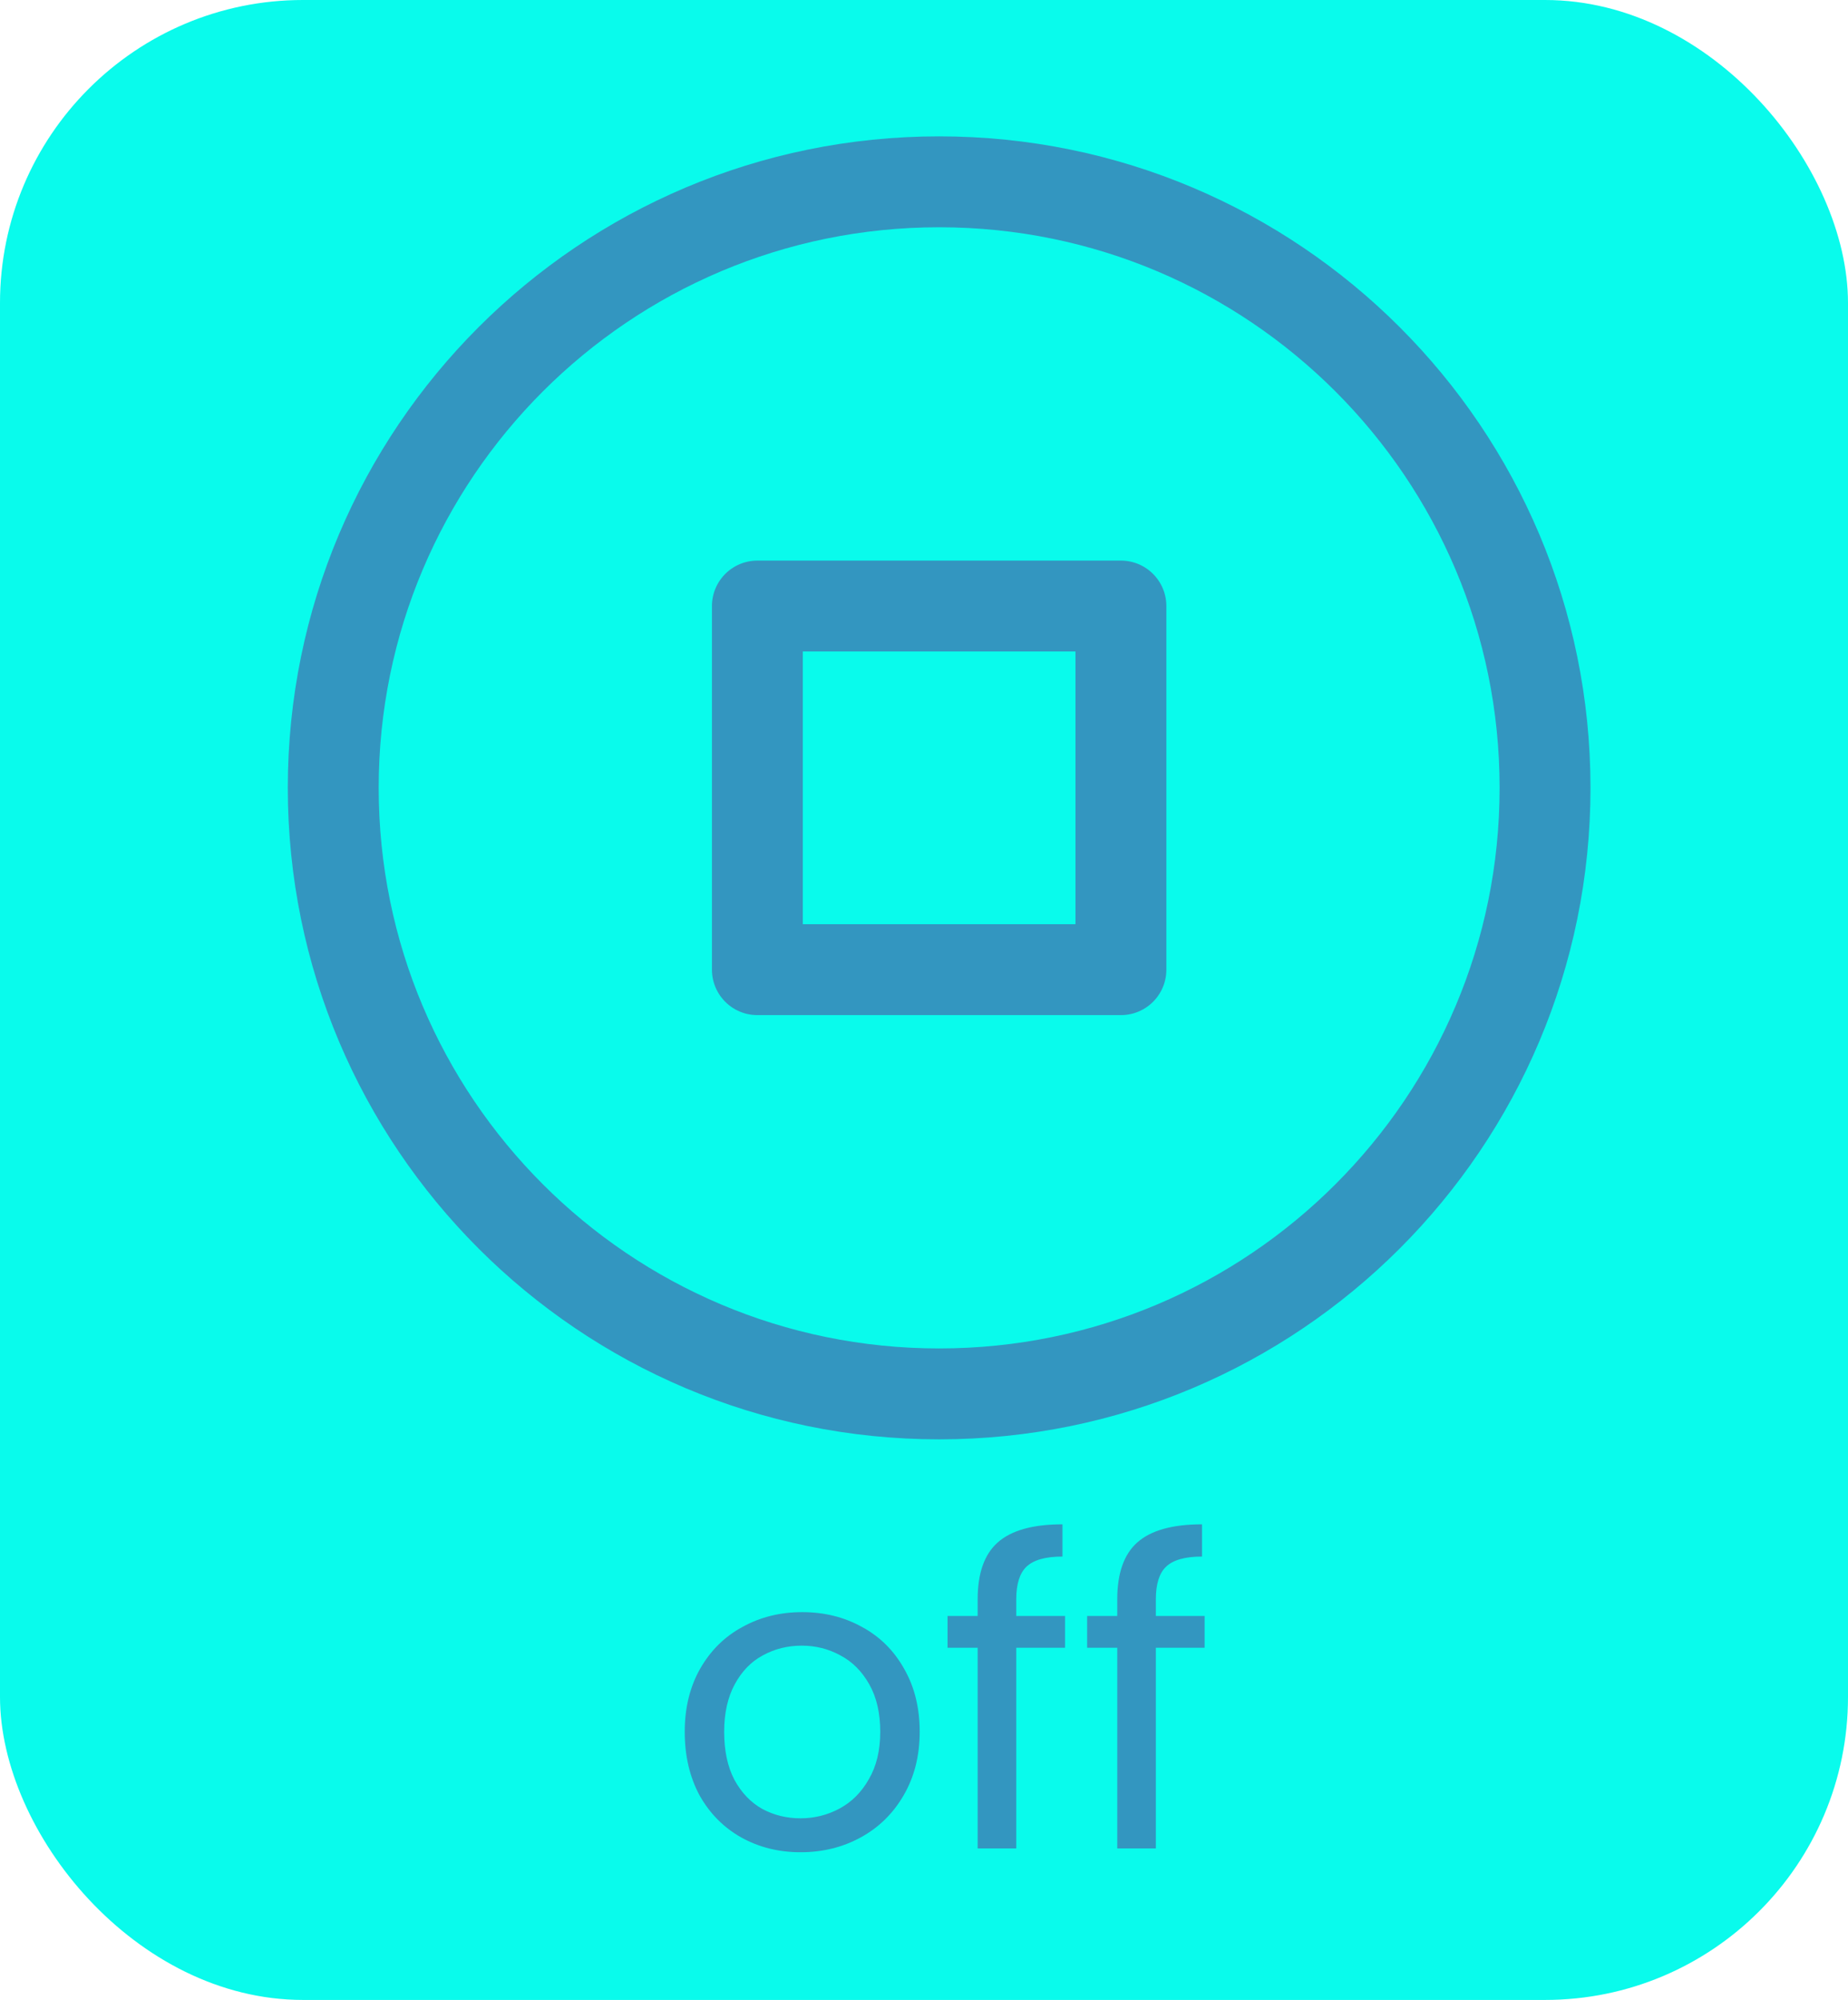 <svg width="61" height="66" viewBox="0 0 61 66" fill="none" xmlns="http://www.w3.org/2000/svg">
<rect width="61" height="66" rx="10" fill="#09FBEC"/>
<path d="M26.424 61.126C25.705 61.126 25.052 60.963 24.464 60.636C23.885 60.309 23.428 59.847 23.092 59.25C22.765 58.643 22.602 57.943 22.602 57.15C22.602 56.366 22.77 55.675 23.106 55.078C23.451 54.471 23.918 54.009 24.506 53.692C25.094 53.365 25.752 53.202 26.48 53.202C27.208 53.202 27.866 53.365 28.454 53.692C29.042 54.009 29.504 54.467 29.84 55.064C30.185 55.661 30.358 56.357 30.358 57.15C30.358 57.943 30.181 58.643 29.826 59.25C29.481 59.847 29.009 60.309 28.412 60.636C27.815 60.963 27.152 61.126 26.424 61.126ZM26.424 60.006C26.881 60.006 27.311 59.899 27.712 59.684C28.113 59.469 28.435 59.147 28.678 58.718C28.93 58.289 29.056 57.766 29.056 57.15C29.056 56.534 28.935 56.011 28.692 55.582C28.449 55.153 28.132 54.835 27.74 54.63C27.348 54.415 26.923 54.308 26.466 54.308C25.999 54.308 25.57 54.415 25.178 54.63C24.795 54.835 24.487 55.153 24.254 55.582C24.021 56.011 23.904 56.534 23.904 57.15C23.904 57.775 24.016 58.303 24.24 58.732C24.473 59.161 24.781 59.483 25.164 59.698C25.547 59.903 25.967 60.006 26.424 60.006ZM35.155 54.378H33.545V61H32.271V54.378H31.277V53.328H32.271V52.782C32.271 51.923 32.49 51.298 32.929 50.906C33.377 50.505 34.091 50.304 35.071 50.304V51.368C34.511 51.368 34.114 51.48 33.881 51.704C33.657 51.919 33.545 52.278 33.545 52.782V53.328H35.155V54.378ZM39.763 54.378H38.153V61H36.879V54.378H35.885V53.328H36.879V52.782C36.879 51.923 37.098 51.298 37.536 50.906C37.984 50.505 38.699 50.304 39.678 50.304V51.368C39.118 51.368 38.722 51.48 38.489 51.704C38.264 51.919 38.153 52.278 38.153 52.782V53.328H39.763V54.378Z" fill="#3396C0"/>
<path d="M31 46C42.046 46 51 37.046 51 26C51 14.954 42.046 6 31 6C19.954 6 11 14.954 11 26C11 37.046 19.954 46 31 46Z" stroke="#3396C0" stroke-width="3" stroke-linecap="round" stroke-linejoin="round"/>
<path d="M25 20H37V32H25V20Z" stroke="#3396C0" stroke-width="3" stroke-linecap="round" stroke-linejoin="round"/>
</svg>
